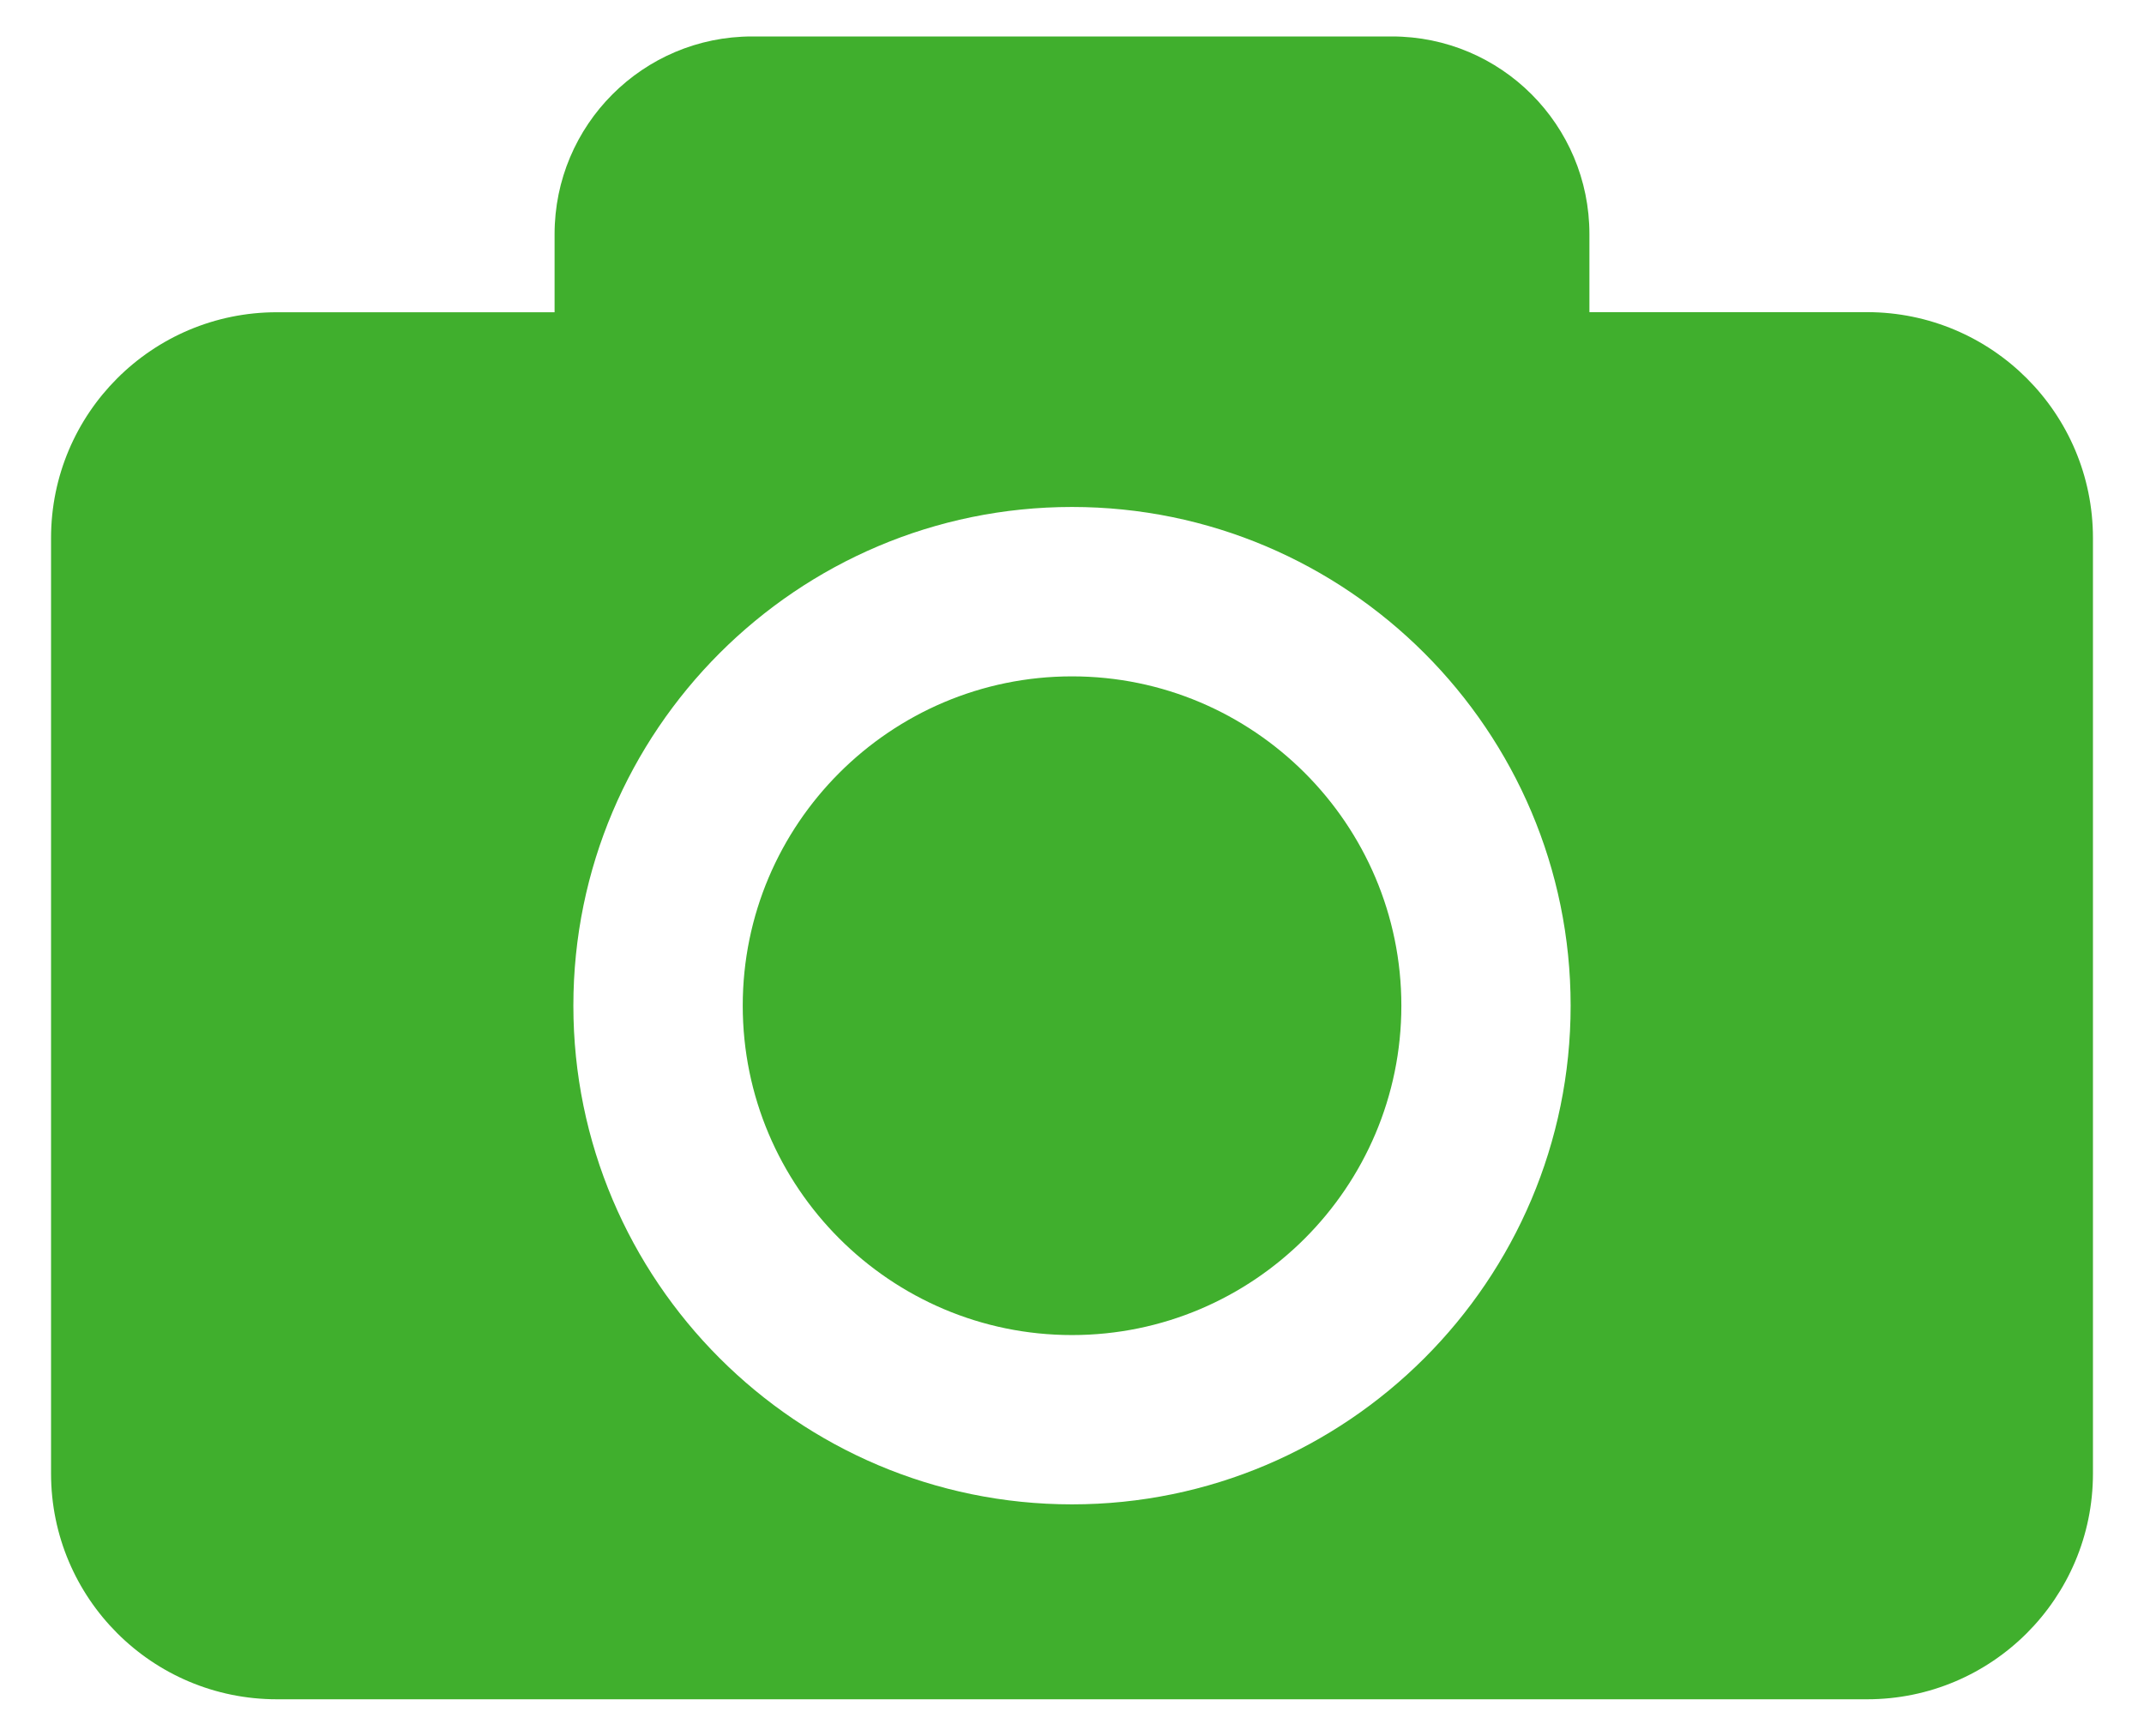 <svg width="21" height="17" viewBox="0 0 21 17" fill="none" xmlns="http://www.w3.org/2000/svg">
<path d="M13.726 9.849C13.726 11.628 12.279 13.075 10.5 13.075C8.721 13.075 7.275 11.628 7.275 9.849C7.275 8.071 8.721 6.624 10.5 6.624C12.279 6.624 13.726 8.071 13.726 9.849ZM20.5 5.269V14.431C20.5 15.652 19.51 16.642 18.288 16.642H2.712C1.49 16.642 0.5 15.652 0.5 14.431V5.269C0.5 4.048 1.49 3.058 2.712 3.058H5.432V2.293C5.432 1.224 6.298 0.357 7.367 0.357H13.633C14.703 0.357 15.568 1.224 15.568 2.293V3.057H18.288C19.51 3.058 20.5 4.048 20.5 5.269ZM15.384 9.849C15.384 7.156 13.193 4.965 10.5 4.965C7.807 4.965 5.616 7.156 5.616 9.849C5.616 12.542 7.807 14.733 10.5 14.733C13.193 14.733 15.384 12.542 15.384 9.849Z" fill="#40AF2D"/>
</svg>

